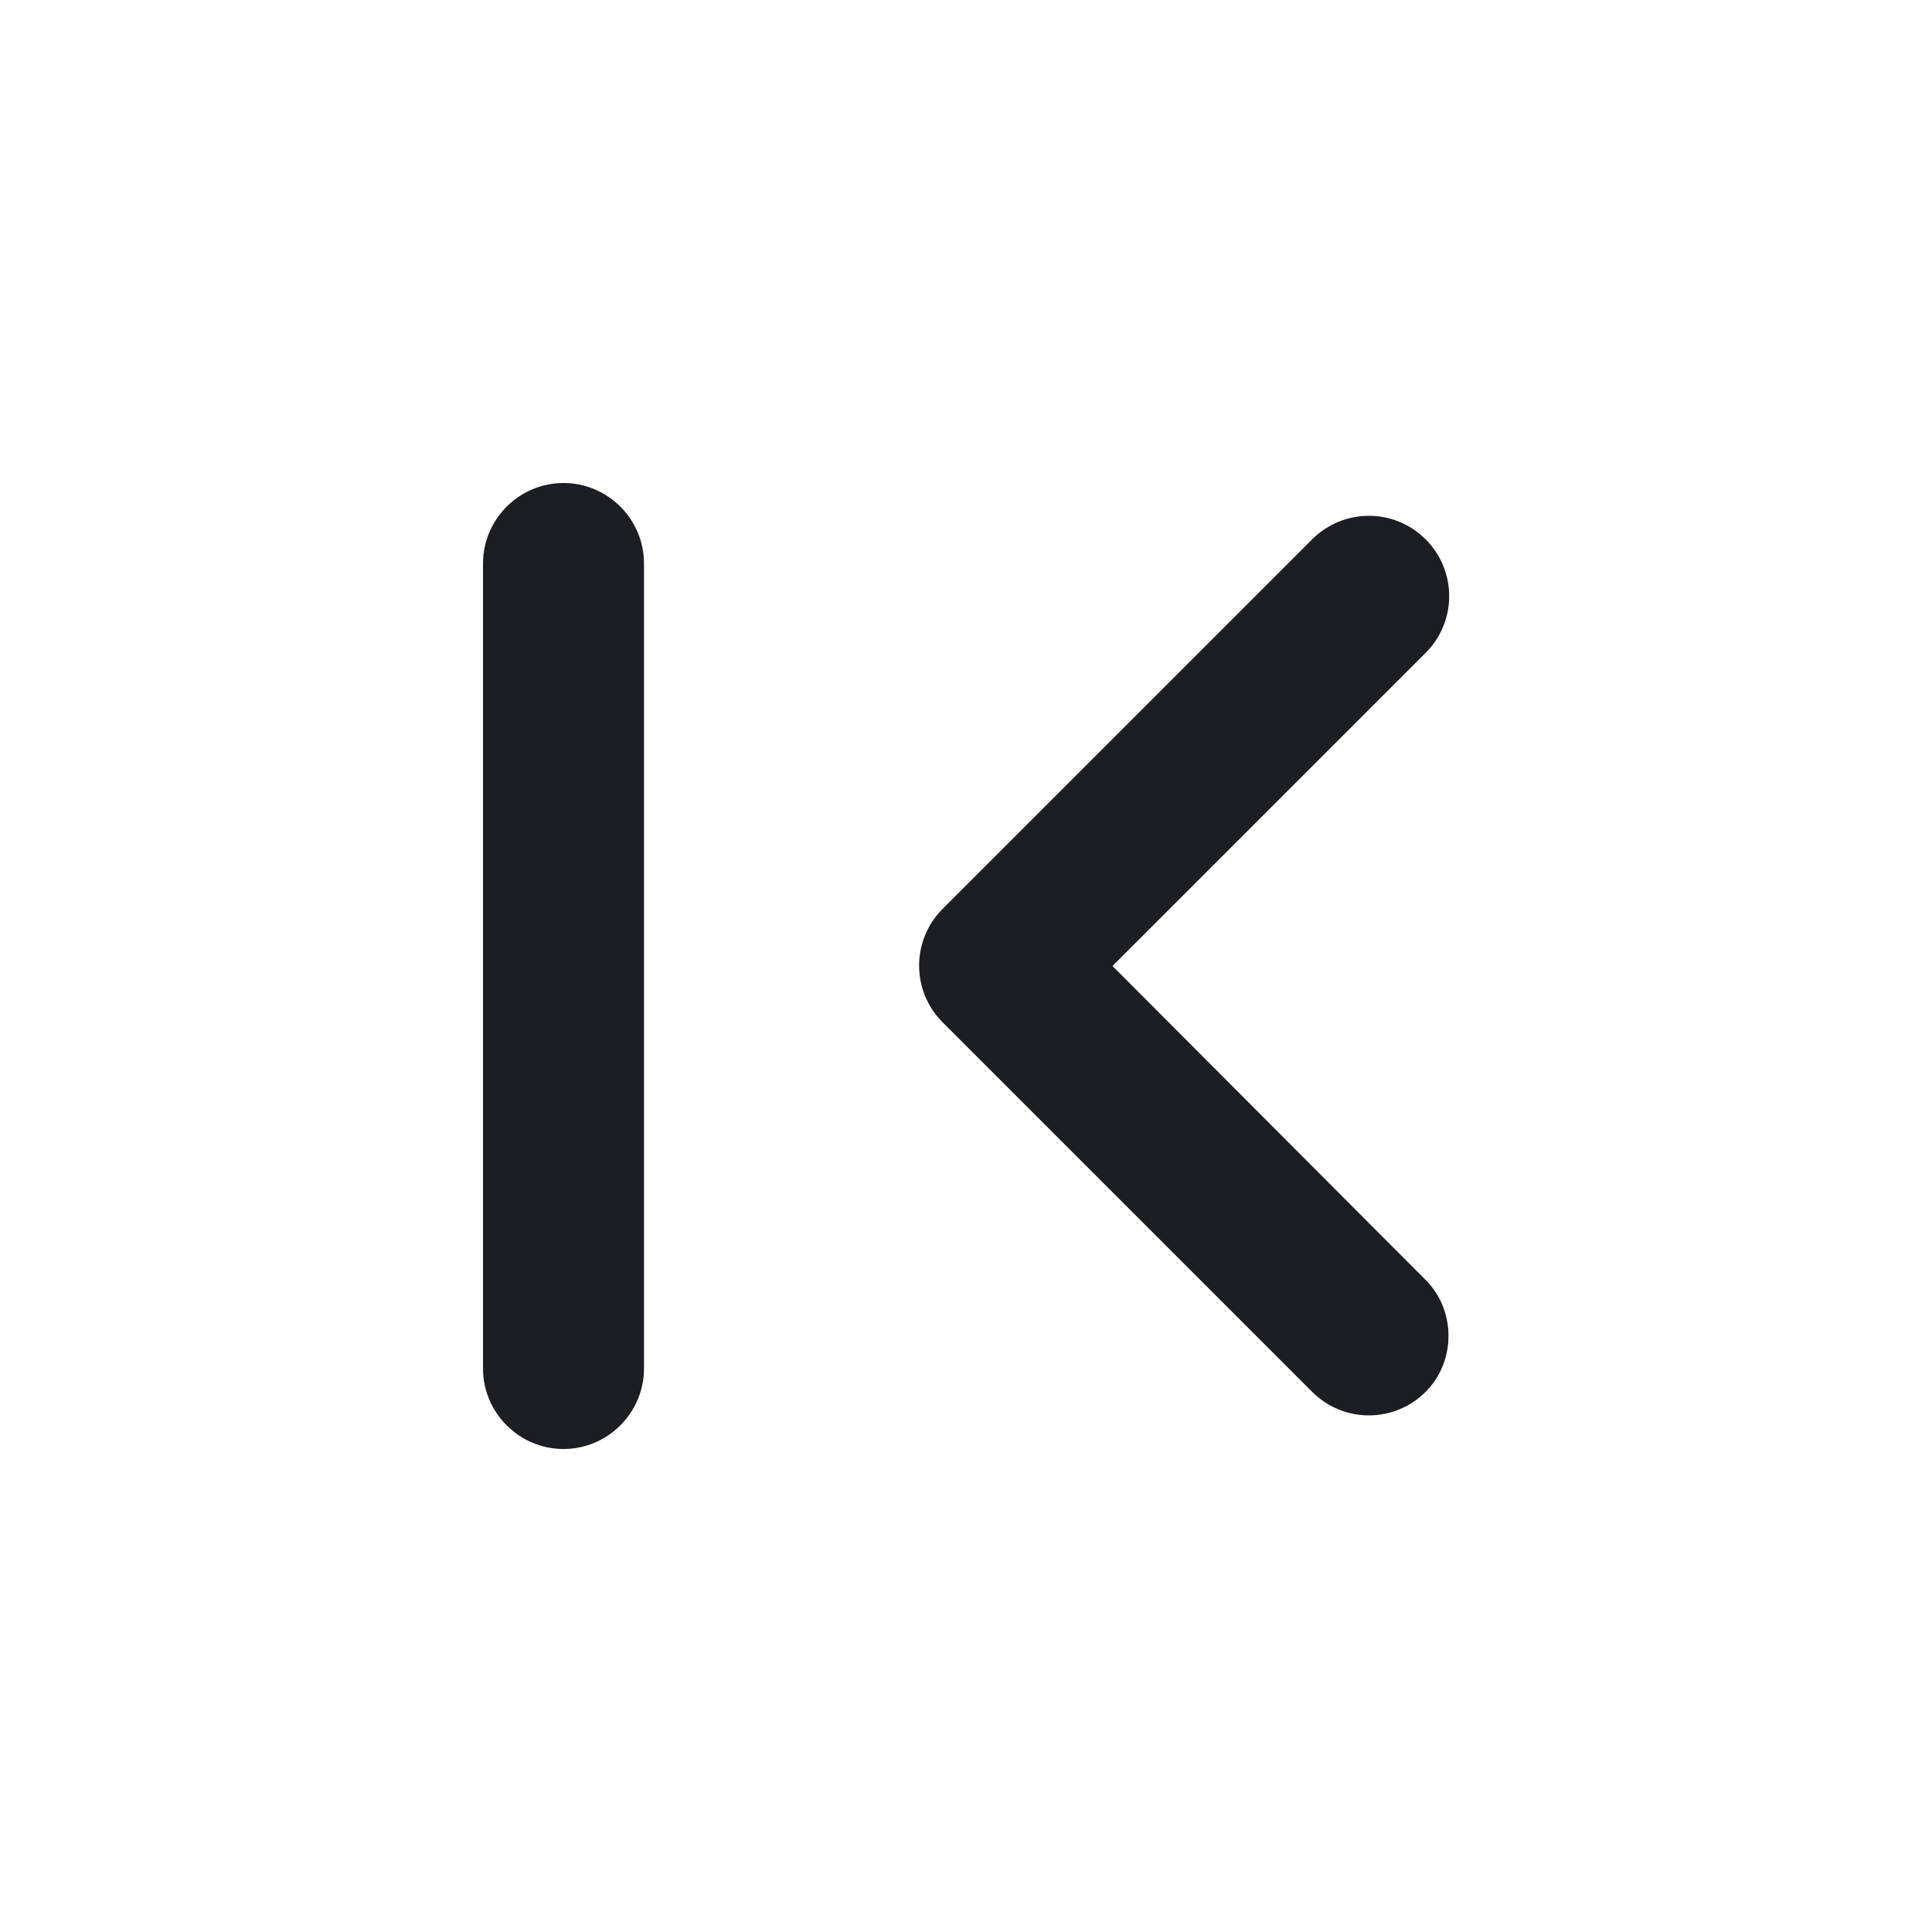<svg xmlns="http://www.w3.org/2000/svg" width="1200" height="1200" fill="none"><path fill="#1D1E23" d="M885 794.5 691 600l194.5-194.5c19.5-19.5 19.5-51 0-70.5s-51-19.5-70.5 0L585.5 564.5c-19.5 19.5-19.5 51 0 70.5L815 864.5c19.5 19.5 51 19.5 70.5 0 19-19 19-51-.5-70M350 300c27.5 0 50 22.5 50 50v500c0 27.5-22.5 50-50 50s-50-22.5-50-50V350c0-27.5 22.5-50 50-50"/></svg>